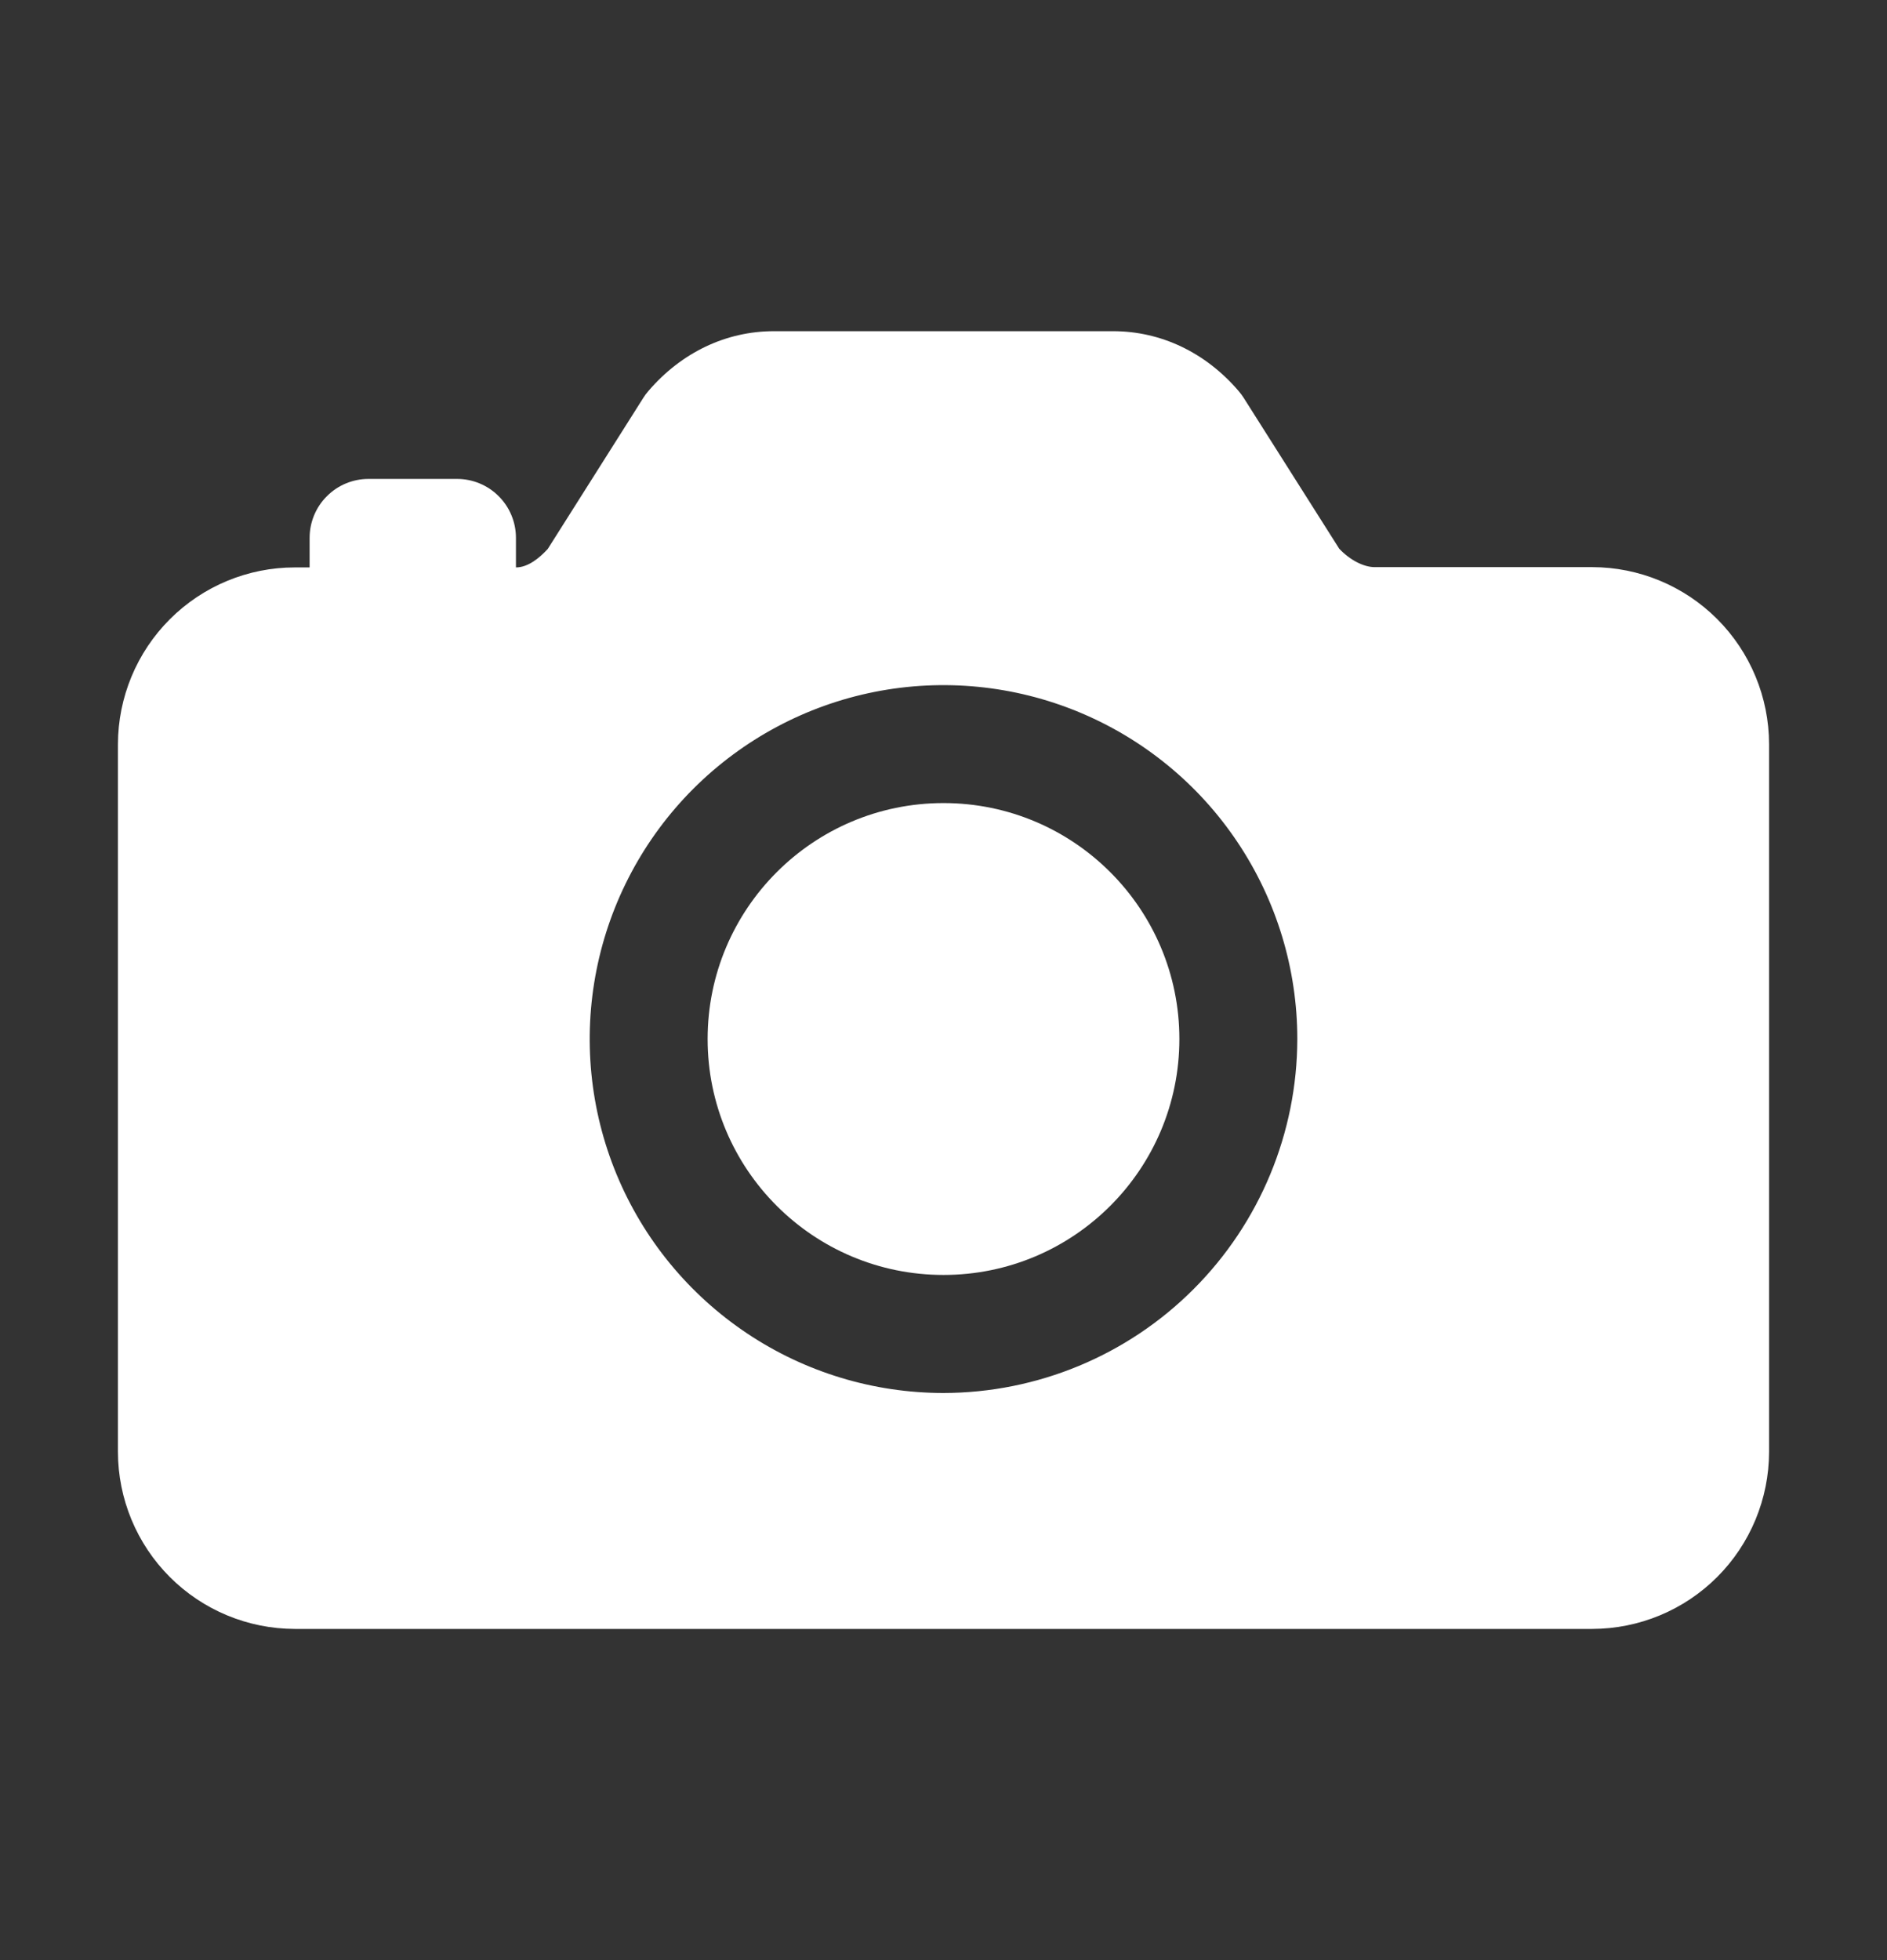 <svg width="26" height="27" viewBox="0 0 26 27" fill="none" xmlns="http://www.w3.org/2000/svg">
<rect x="0" y="0" width="26" height="27" fill="#333333" stroke="none"/>
<path d="M13 17.562C14.795 17.562 16.25 16.107 16.25 14.312C16.25 12.518 14.795 11.062 13 11.062C11.205 11.062 9.75 12.518 9.75 14.312C9.75 16.107 11.205 17.562 13 17.562Z" fill="white"/>
<path d="M21.938 7.812H18.941C18.789 7.812 18.6 7.714 18.453 7.559L17.136 5.48C17.115 5.447 17.091 5.415 17.066 5.386C16.611 4.855 15.996 4.562 15.336 4.562H10.664C10.004 4.562 9.389 4.855 8.934 5.386C8.908 5.415 8.885 5.447 8.864 5.48L7.547 7.562C7.434 7.685 7.276 7.816 7.109 7.816V7.409C7.109 7.194 7.024 6.987 6.871 6.835C6.719 6.682 6.512 6.597 6.297 6.597H5.078C4.863 6.597 4.656 6.682 4.504 6.835C4.351 6.987 4.266 7.194 4.266 7.409V7.816H4.062C3.416 7.816 2.797 8.073 2.34 8.53C1.883 8.987 1.626 9.607 1.625 10.253V20C1.626 20.646 1.883 21.266 2.34 21.723C2.797 22.18 3.416 22.437 4.062 22.438H21.938C22.584 22.437 23.203 22.18 23.66 21.723C24.117 21.266 24.374 20.646 24.375 20V10.25C24.374 9.604 24.117 8.984 23.66 8.527C23.203 8.07 22.584 7.813 21.938 7.812ZM13 19.188C12.036 19.188 11.093 18.902 10.292 18.366C9.49 17.83 8.865 17.069 8.496 16.178C8.127 15.287 8.031 14.307 8.219 13.361C8.407 12.416 8.871 11.547 9.553 10.865C10.235 10.184 11.103 9.719 12.049 9.531C12.995 9.343 13.975 9.44 14.866 9.809C15.756 10.178 16.518 10.802 17.053 11.604C17.589 12.406 17.875 13.348 17.875 14.312C17.873 15.605 17.359 16.844 16.445 17.758C15.532 18.672 14.293 19.186 13 19.188Z" fill="white"/>
</svg>
